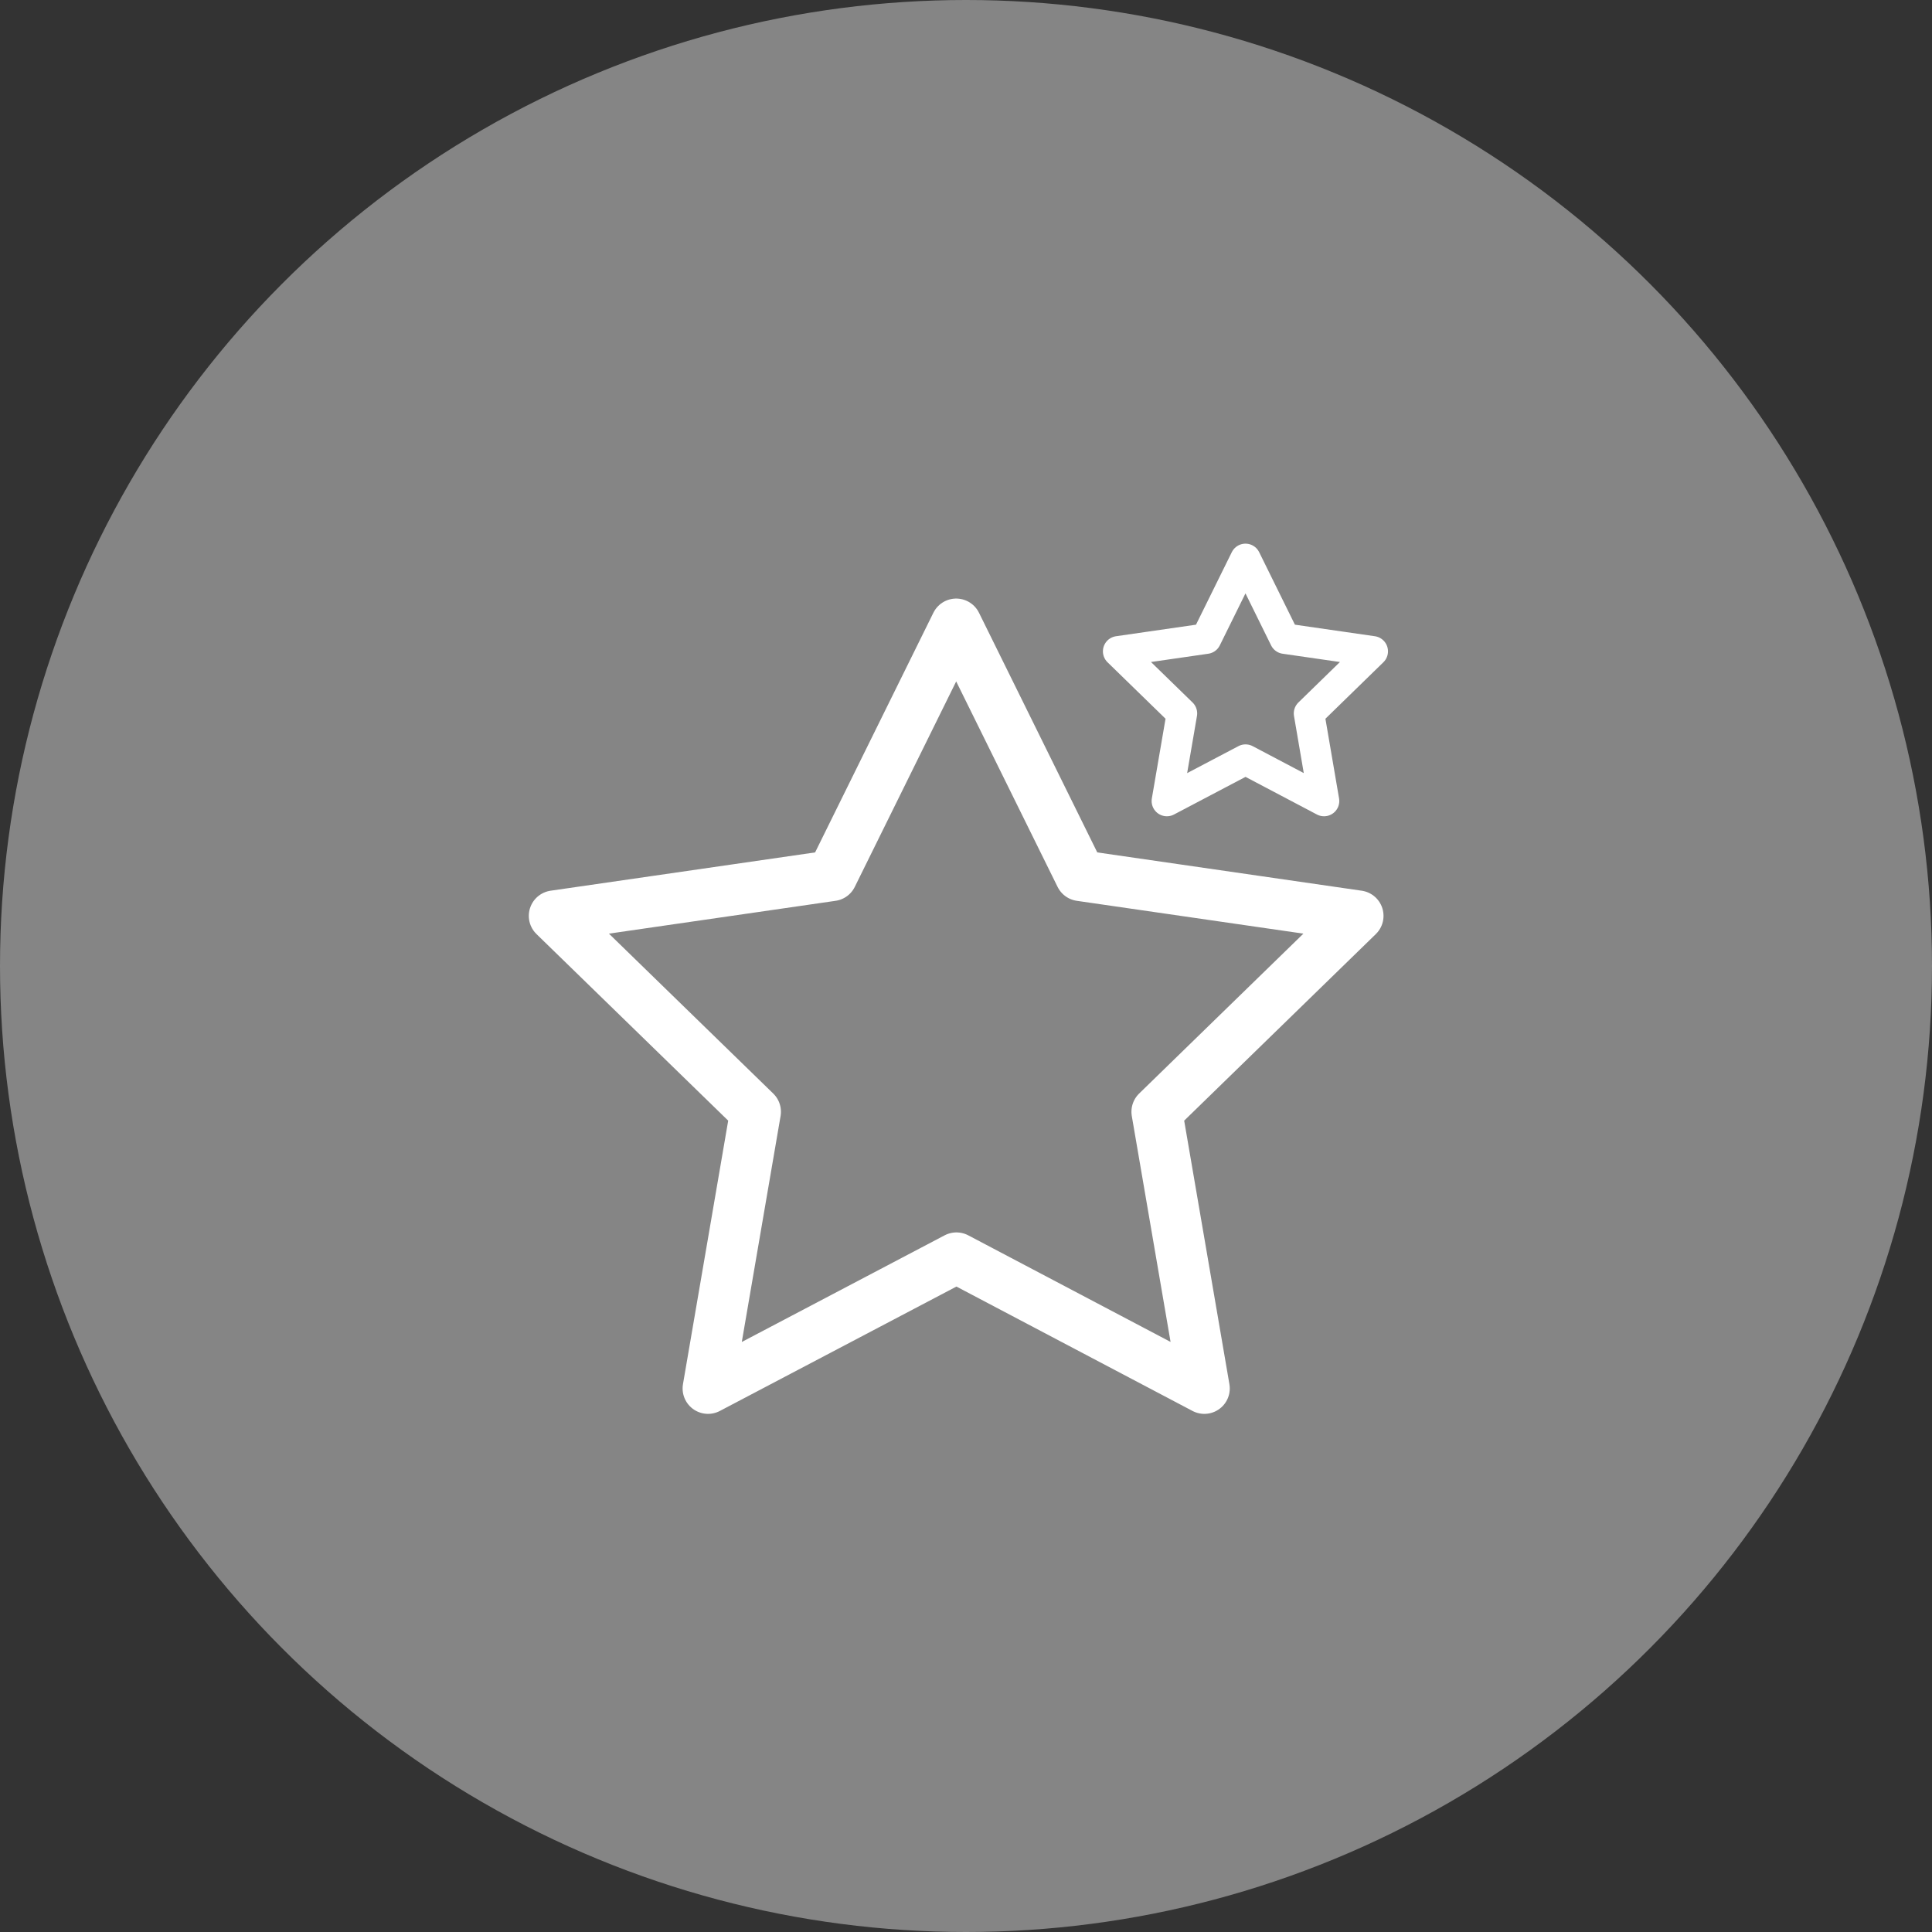 <svg width="38" height="38" viewBox="0 0 38 38" fill="none" xmlns="http://www.w3.org/2000/svg">
<rect x="0" y="0" width="38" height="38" fill="#333333" stroke="none"/>
<circle cx="19" cy="19" r="19" fill="white" fill-opacity="0.4"/>
<g clip-path="url(#clip0_180_1587)">
<path d="M18.812 24.74L13.926 27.309L14.86 21.867L10.901 18.014L16.364 17.223L18.807 12.273L21.25 17.223L26.712 18.014L22.754 21.867L23.688 27.309L18.812 24.74Z" stroke="white" stroke-linecap="round" stroke-linejoin="round"/>
<path d="M24.498 14.941L22.951 15.755L23.247 14.032L21.993 12.811L23.723 12.561L24.497 10.993L25.27 12.561L27 12.811L25.747 14.032L26.042 15.755L24.498 14.941Z" stroke="white" stroke-width="0.6" stroke-linecap="round" stroke-linejoin="round"/>
</g>
<defs>
<clipPath id="clip0_180_1587">
<rect width="19" height="19" fill="white" transform="translate(9.312 10.688)"/>
</clipPath>
</defs>
</svg>
